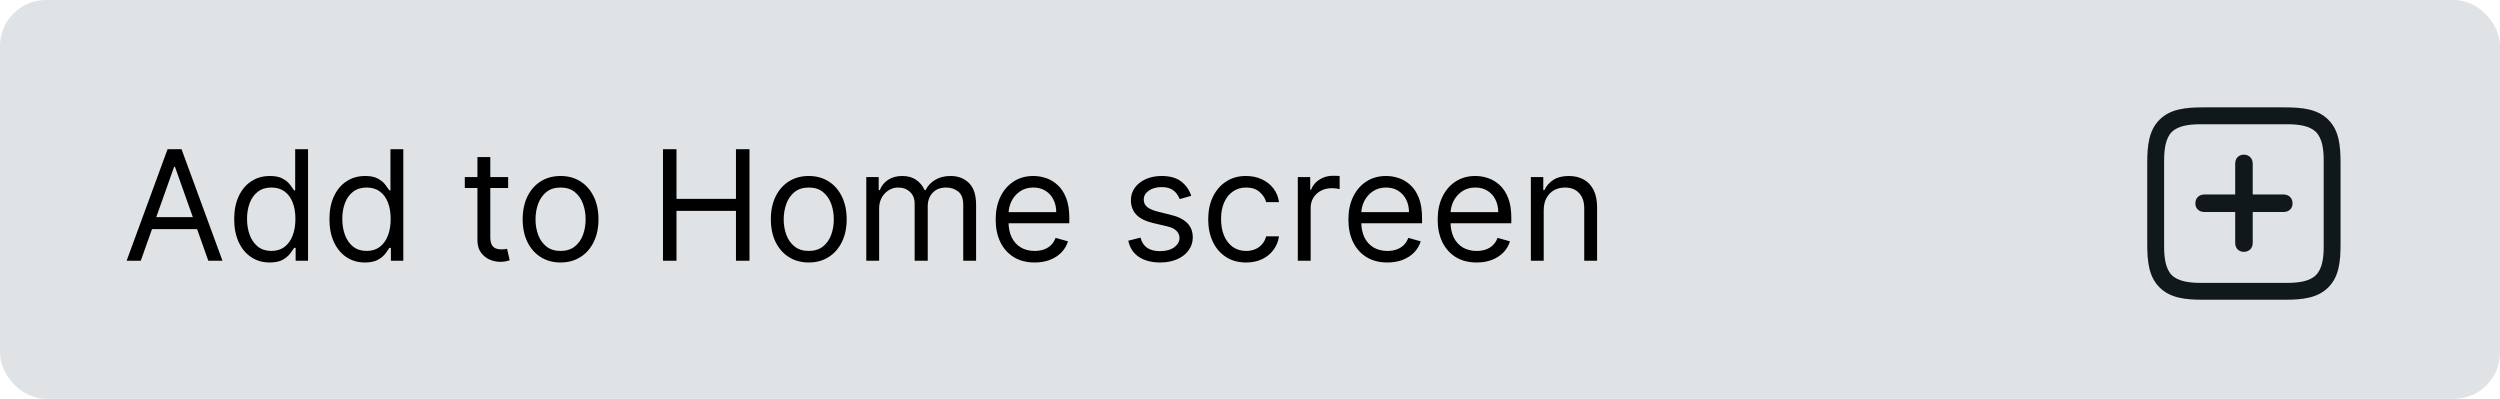 <svg width="163" height="26" viewBox="0 0 163 26" fill="none" xmlns="http://www.w3.org/2000/svg">
<rect x="0.5" y="0.5" width="162" height="25" rx="2.5" fill="#DFE3E6" stroke="#DFE3E6"/>
<path d="M151.806 7.807C151.108 7.109 150.124 7 148.955 7H143.63C142.481 7 141.497 7.109 140.8 7.807C140.103 8.504 140 9.481 140 10.623V15.9C140 17.069 140.103 18.04 140.8 18.737C141.497 19.435 142.481 19.544 143.644 19.544H148.955C150.124 19.544 151.108 19.435 151.806 18.737C152.503 18.04 152.605 17.069 152.605 15.9V10.644C152.605 9.475 152.503 8.497 151.806 7.807ZM151.505 10.452V16.085C151.505 16.796 151.416 17.52 150.999 17.938C150.589 18.348 149.851 18.443 149.146 18.443H143.459C142.755 18.443 142.017 18.348 141.6 17.938C141.189 17.52 141.101 16.796 141.101 16.085V10.473C141.101 9.755 141.189 9.017 141.6 8.606C142.017 8.189 142.762 8.101 143.479 8.101H149.146C149.851 8.101 150.589 8.196 150.999 8.606C151.416 9.023 151.505 9.748 151.505 10.452ZM143.138 13.262C143.138 13.597 143.377 13.822 143.726 13.822H145.735V15.839C145.735 16.181 145.961 16.42 146.296 16.42C146.638 16.42 146.877 16.188 146.877 15.839V13.822H148.894C149.235 13.822 149.475 13.597 149.475 13.262C149.475 12.92 149.235 12.681 148.894 12.681H146.877V10.671C146.877 10.322 146.638 10.083 146.296 10.083C145.961 10.083 145.735 10.322 145.735 10.671V12.681H143.726C143.37 12.681 143.138 12.92 143.138 13.262Z" fill="#11181C"/>
<path d="M9.179 17H8.256L10.926 9.727H11.835L14.506 17H13.582L11.409 10.878H11.352L9.179 17ZM9.52 14.159H13.242V14.94H9.52V14.159ZM17.584 17.114C17.13 17.114 16.729 16.999 16.381 16.769C16.033 16.537 15.76 16.21 15.564 15.789C15.367 15.365 15.269 14.865 15.269 14.287C15.269 13.714 15.367 13.217 15.564 12.796C15.76 12.374 16.034 12.049 16.384 11.819C16.735 11.589 17.139 11.474 17.599 11.474C17.954 11.474 18.234 11.534 18.44 11.652C18.649 11.768 18.807 11.901 18.916 12.05C19.027 12.197 19.114 12.317 19.175 12.412H19.246V9.727H20.084V17H19.275V16.162H19.175C19.114 16.261 19.026 16.387 18.913 16.538C18.799 16.688 18.637 16.821 18.426 16.94C18.215 17.056 17.935 17.114 17.584 17.114ZM17.698 16.361C18.034 16.361 18.318 16.273 18.55 16.098C18.782 15.921 18.959 15.675 19.079 15.363C19.2 15.048 19.261 14.685 19.261 14.273C19.261 13.866 19.201 13.509 19.083 13.204C18.965 12.896 18.79 12.657 18.558 12.486C18.326 12.314 18.039 12.227 17.698 12.227C17.343 12.227 17.047 12.318 16.81 12.501C16.576 12.681 16.4 12.926 16.281 13.236C16.165 13.544 16.107 13.889 16.107 14.273C16.107 14.661 16.166 15.014 16.285 15.331C16.405 15.646 16.583 15.897 16.817 16.084C17.054 16.268 17.348 16.361 17.698 16.361ZM23.796 17.114C23.341 17.114 22.94 16.999 22.592 16.769C22.244 16.537 21.971 16.21 21.775 15.789C21.578 15.365 21.48 14.865 21.48 14.287C21.48 13.714 21.578 13.217 21.775 12.796C21.971 12.374 22.245 12.049 22.595 11.819C22.945 11.589 23.35 11.474 23.81 11.474C24.165 11.474 24.445 11.534 24.651 11.652C24.86 11.768 25.018 11.901 25.127 12.05C25.238 12.197 25.325 12.317 25.386 12.412H25.457V9.727H26.296V17H25.486V16.162H25.386C25.325 16.261 25.237 16.387 25.124 16.538C25.01 16.688 24.848 16.821 24.637 16.94C24.426 17.056 24.146 17.114 23.796 17.114ZM23.909 16.361C24.245 16.361 24.529 16.273 24.761 16.098C24.993 15.921 25.17 15.675 25.291 15.363C25.411 15.048 25.472 14.685 25.472 14.273C25.472 13.866 25.412 13.509 25.294 13.204C25.176 12.896 25 12.657 24.768 12.486C24.537 12.314 24.25 12.227 23.909 12.227C23.554 12.227 23.258 12.318 23.021 12.501C22.787 12.681 22.611 12.926 22.492 13.236C22.376 13.544 22.318 13.889 22.318 14.273C22.318 14.661 22.377 15.014 22.496 15.331C22.616 15.646 22.794 15.897 23.028 16.084C23.265 16.268 23.559 16.361 23.909 16.361ZM33.131 11.546V12.256H30.305V11.546H33.131ZM31.129 10.239H31.967V15.438C31.967 15.674 32.001 15.852 32.07 15.97C32.141 16.086 32.231 16.164 32.34 16.204C32.451 16.242 32.568 16.261 32.691 16.261C32.783 16.261 32.859 16.257 32.918 16.247C32.977 16.235 33.025 16.226 33.06 16.219L33.231 16.972C33.174 16.993 33.095 17.014 32.993 17.035C32.891 17.059 32.762 17.071 32.606 17.071C32.369 17.071 32.137 17.02 31.91 16.918C31.685 16.817 31.498 16.662 31.349 16.453C31.202 16.245 31.129 15.982 31.129 15.665V10.239ZM36.549 17.114C36.057 17.114 35.625 16.996 35.253 16.762C34.884 16.528 34.595 16.2 34.387 15.778C34.181 15.357 34.078 14.865 34.078 14.301C34.078 13.733 34.181 13.237 34.387 12.813C34.595 12.389 34.884 12.06 35.253 11.826C35.625 11.592 36.057 11.474 36.549 11.474C37.042 11.474 37.473 11.592 37.842 11.826C38.214 12.06 38.502 12.389 38.709 12.813C38.917 13.237 39.021 13.733 39.021 14.301C39.021 14.865 38.917 15.357 38.709 15.778C38.502 16.2 38.214 16.528 37.842 16.762C37.473 16.996 37.042 17.114 36.549 17.114ZM36.549 16.361C36.923 16.361 37.231 16.265 37.473 16.073C37.714 15.881 37.893 15.629 38.009 15.317C38.125 15.004 38.183 14.666 38.183 14.301C38.183 13.937 38.125 13.597 38.009 13.282C37.893 12.967 37.714 12.713 37.473 12.518C37.231 12.324 36.923 12.227 36.549 12.227C36.175 12.227 35.867 12.324 35.626 12.518C35.385 12.713 35.206 12.967 35.09 13.282C34.974 13.597 34.916 13.937 34.916 14.301C34.916 14.666 34.974 15.004 35.09 15.317C35.206 15.629 35.385 15.881 35.626 16.073C35.867 16.265 36.175 16.361 36.549 16.361ZM43.226 17V9.727H44.107V12.966H47.985V9.727H48.866V17H47.985V13.747H44.107V17H43.226ZM52.731 17.114C52.239 17.114 51.806 16.996 51.435 16.762C51.066 16.528 50.777 16.2 50.568 15.778C50.362 15.357 50.259 14.865 50.259 14.301C50.259 13.733 50.362 13.237 50.568 12.813C50.777 12.389 51.066 12.06 51.435 11.826C51.806 11.592 52.239 11.474 52.731 11.474C53.223 11.474 53.654 11.592 54.024 11.826C54.395 12.06 54.684 12.389 54.89 12.813C55.098 13.237 55.203 13.733 55.203 14.301C55.203 14.865 55.098 15.357 54.89 15.778C54.684 16.2 54.395 16.528 54.024 16.762C53.654 16.996 53.223 17.114 52.731 17.114ZM52.731 16.361C53.105 16.361 53.413 16.265 53.654 16.073C53.896 15.881 54.075 15.629 54.191 15.317C54.306 15.004 54.364 14.666 54.364 14.301C54.364 13.937 54.306 13.597 54.191 13.282C54.075 12.967 53.896 12.713 53.654 12.518C53.413 12.324 53.105 12.227 52.731 12.227C52.357 12.227 52.049 12.324 51.808 12.518C51.566 12.713 51.388 12.967 51.272 13.282C51.156 13.597 51.097 13.937 51.097 14.301C51.097 14.666 51.156 15.004 51.272 15.317C51.388 15.629 51.566 15.881 51.808 16.073C52.049 16.265 52.357 16.361 52.731 16.361ZM56.482 17V11.546H57.291V12.398H57.363C57.476 12.107 57.66 11.88 57.913 11.72C58.166 11.556 58.471 11.474 58.826 11.474C59.185 11.474 59.485 11.556 59.724 11.72C59.966 11.88 60.154 12.107 60.289 12.398H60.346C60.485 12.116 60.695 11.892 60.974 11.727C61.253 11.559 61.588 11.474 61.979 11.474C62.467 11.474 62.866 11.627 63.176 11.932C63.486 12.236 63.641 12.708 63.641 13.349V17H62.803V13.349C62.803 12.947 62.693 12.659 62.473 12.486C62.252 12.314 61.993 12.227 61.695 12.227C61.311 12.227 61.014 12.343 60.804 12.575C60.593 12.805 60.488 13.096 60.488 13.449V17H59.635V13.264C59.635 12.954 59.535 12.704 59.334 12.515C59.132 12.323 58.873 12.227 58.556 12.227C58.338 12.227 58.134 12.285 57.945 12.401C57.758 12.517 57.606 12.678 57.49 12.884C57.377 13.088 57.32 13.323 57.32 13.591V17H56.482ZM67.46 17.114C66.935 17.114 66.481 16.998 66.1 16.766C65.721 16.531 65.429 16.204 65.223 15.786C65.019 15.364 64.918 14.874 64.918 14.315C64.918 13.757 65.019 13.264 65.223 12.838C65.429 12.41 65.715 12.076 66.082 11.837C66.452 11.595 66.883 11.474 67.375 11.474C67.659 11.474 67.94 11.522 68.217 11.617C68.494 11.711 68.746 11.865 68.973 12.078C69.2 12.289 69.381 12.568 69.516 12.916C69.651 13.264 69.719 13.693 69.719 14.202V14.557H65.514V13.832H68.867C68.867 13.525 68.805 13.25 68.682 13.008C68.561 12.767 68.388 12.576 68.163 12.437C67.941 12.297 67.678 12.227 67.375 12.227C67.041 12.227 66.752 12.31 66.508 12.476C66.267 12.639 66.081 12.852 65.951 13.115C65.821 13.378 65.756 13.66 65.756 13.96V14.443C65.756 14.855 65.827 15.204 65.969 15.491C66.113 15.775 66.313 15.992 66.569 16.141C66.825 16.287 67.122 16.361 67.46 16.361C67.68 16.361 67.879 16.33 68.057 16.268C68.237 16.204 68.392 16.11 68.522 15.984C68.652 15.857 68.753 15.698 68.824 15.508L69.633 15.736C69.548 16.01 69.405 16.252 69.204 16.46C69.003 16.666 68.754 16.827 68.458 16.943C68.162 17.057 67.829 17.114 67.46 17.114ZM77.67 12.767L76.917 12.98C76.87 12.855 76.8 12.733 76.707 12.614C76.617 12.494 76.494 12.394 76.338 12.316C76.182 12.238 75.982 12.199 75.738 12.199C75.404 12.199 75.126 12.276 74.903 12.43C74.683 12.581 74.573 12.774 74.573 13.008C74.573 13.217 74.649 13.381 74.8 13.502C74.952 13.623 75.189 13.723 75.511 13.804L76.32 14.003C76.808 14.121 77.171 14.302 77.41 14.546C77.65 14.788 77.769 15.099 77.769 15.48C77.769 15.793 77.679 16.072 77.499 16.318C77.322 16.564 77.073 16.759 76.754 16.901C76.434 17.043 76.062 17.114 75.638 17.114C75.082 17.114 74.622 16.993 74.257 16.751C73.892 16.51 73.662 16.157 73.565 15.693L74.36 15.494C74.436 15.788 74.579 16.008 74.79 16.155C75.003 16.302 75.281 16.375 75.624 16.375C76.015 16.375 76.325 16.292 76.555 16.126C76.787 15.958 76.903 15.757 76.903 15.523C76.903 15.333 76.836 15.175 76.704 15.047C76.571 14.917 76.368 14.82 76.093 14.756L75.184 14.543C74.684 14.424 74.317 14.241 74.083 13.992C73.851 13.741 73.735 13.428 73.735 13.051C73.735 12.743 73.822 12.471 73.994 12.234C74.169 11.998 74.407 11.812 74.708 11.677C75.011 11.542 75.354 11.474 75.738 11.474C76.278 11.474 76.701 11.593 77.009 11.829C77.319 12.066 77.54 12.379 77.67 12.767ZM81.247 17.114C80.735 17.114 80.295 16.993 79.926 16.751C79.556 16.51 79.272 16.177 79.073 15.754C78.874 15.33 78.775 14.846 78.775 14.301C78.775 13.747 78.877 13.258 79.08 12.835C79.286 12.408 79.573 12.076 79.94 11.837C80.309 11.595 80.74 11.474 81.232 11.474C81.616 11.474 81.962 11.546 82.269 11.688C82.577 11.829 82.829 12.028 83.026 12.284C83.222 12.54 83.344 12.838 83.391 13.179H82.553C82.49 12.93 82.347 12.71 82.127 12.518C81.909 12.324 81.616 12.227 81.247 12.227C80.92 12.227 80.633 12.312 80.387 12.483C80.143 12.651 79.953 12.889 79.816 13.197C79.681 13.502 79.613 13.861 79.613 14.273C79.613 14.694 79.679 15.061 79.812 15.374C79.947 15.686 80.136 15.929 80.38 16.102C80.626 16.274 80.915 16.361 81.247 16.361C81.464 16.361 81.662 16.323 81.84 16.247C82.017 16.171 82.168 16.062 82.291 15.921C82.414 15.778 82.501 15.608 82.553 15.409H83.391C83.344 15.731 83.227 16.021 83.04 16.279C82.855 16.535 82.61 16.738 82.305 16.89C82.002 17.039 81.649 17.114 81.247 17.114ZM84.617 17V11.546H85.426V12.369H85.483C85.583 12.099 85.763 11.88 86.023 11.712C86.283 11.544 86.577 11.46 86.904 11.46C86.965 11.46 87.042 11.461 87.134 11.464C87.227 11.466 87.297 11.47 87.344 11.474V12.327C87.316 12.32 87.25 12.309 87.149 12.295C87.049 12.278 86.944 12.27 86.833 12.27C86.567 12.27 86.331 12.325 86.122 12.437C85.916 12.546 85.753 12.697 85.632 12.891C85.514 13.083 85.455 13.302 85.455 13.548V17H84.617ZM90.458 17.114C89.933 17.114 89.479 16.998 89.098 16.766C88.719 16.531 88.427 16.204 88.221 15.786C88.017 15.364 87.916 14.874 87.916 14.315C87.916 13.757 88.017 13.264 88.221 12.838C88.427 12.41 88.713 12.076 89.08 11.837C89.45 11.595 89.881 11.474 90.373 11.474C90.657 11.474 90.938 11.522 91.215 11.617C91.492 11.711 91.744 11.865 91.971 12.078C92.198 12.289 92.379 12.568 92.514 12.916C92.649 13.264 92.717 13.693 92.717 14.202V14.557H88.512V13.832H91.865C91.865 13.525 91.803 13.25 91.68 13.008C91.559 12.767 91.386 12.576 91.161 12.437C90.939 12.297 90.676 12.227 90.373 12.227C90.039 12.227 89.75 12.31 89.507 12.476C89.265 12.639 89.079 12.852 88.949 13.115C88.819 13.378 88.754 13.66 88.754 13.96V14.443C88.754 14.855 88.825 15.204 88.967 15.491C89.111 15.775 89.311 15.992 89.567 16.141C89.823 16.287 90.12 16.361 90.458 16.361C90.678 16.361 90.877 16.33 91.055 16.268C91.235 16.204 91.39 16.11 91.52 15.984C91.65 15.857 91.751 15.698 91.822 15.508L92.632 15.736C92.546 16.01 92.403 16.252 92.202 16.46C92.001 16.666 91.752 16.827 91.456 16.943C91.16 17.057 90.828 17.114 90.458 17.114ZM96.279 17.114C95.753 17.114 95.3 16.998 94.918 16.766C94.54 16.531 94.247 16.204 94.041 15.786C93.838 15.364 93.736 14.874 93.736 14.315C93.736 13.757 93.838 13.264 94.041 12.838C94.247 12.41 94.534 12.076 94.901 11.837C95.27 11.595 95.701 11.474 96.193 11.474C96.478 11.474 96.758 11.522 97.035 11.617C97.312 11.711 97.564 11.865 97.791 12.078C98.019 12.289 98.2 12.568 98.335 12.916C98.47 13.264 98.537 13.693 98.537 14.202V14.557H94.333V13.832H97.685C97.685 13.525 97.623 13.25 97.5 13.008C97.379 12.767 97.207 12.576 96.982 12.437C96.759 12.297 96.496 12.227 96.193 12.227C95.86 12.227 95.571 12.31 95.327 12.476C95.085 12.639 94.9 12.852 94.769 13.115C94.639 13.378 94.574 13.66 94.574 13.96V14.443C94.574 14.855 94.645 15.204 94.787 15.491C94.931 15.775 95.132 15.992 95.387 16.141C95.643 16.287 95.94 16.361 96.279 16.361C96.499 16.361 96.698 16.33 96.875 16.268C97.055 16.204 97.21 16.11 97.34 15.984C97.471 15.857 97.571 15.698 97.642 15.508L98.452 15.736C98.367 16.01 98.223 16.252 98.022 16.46C97.821 16.666 97.572 16.827 97.276 16.943C96.981 17.057 96.648 17.114 96.279 17.114ZM100.65 13.719V17H99.812V11.546H100.622V12.398H100.693C100.82 12.121 101.015 11.898 101.275 11.73C101.535 11.56 101.872 11.474 102.284 11.474C102.653 11.474 102.976 11.55 103.253 11.702C103.53 11.851 103.745 12.078 103.899 12.383C104.053 12.687 104.13 13.07 104.13 13.534V17H103.292V13.591C103.292 13.162 103.181 12.829 102.958 12.589C102.736 12.348 102.43 12.227 102.042 12.227C101.775 12.227 101.535 12.285 101.325 12.401C101.116 12.517 100.952 12.687 100.831 12.909C100.71 13.132 100.65 13.402 100.65 13.719Z" fill="black"/>
</svg>
